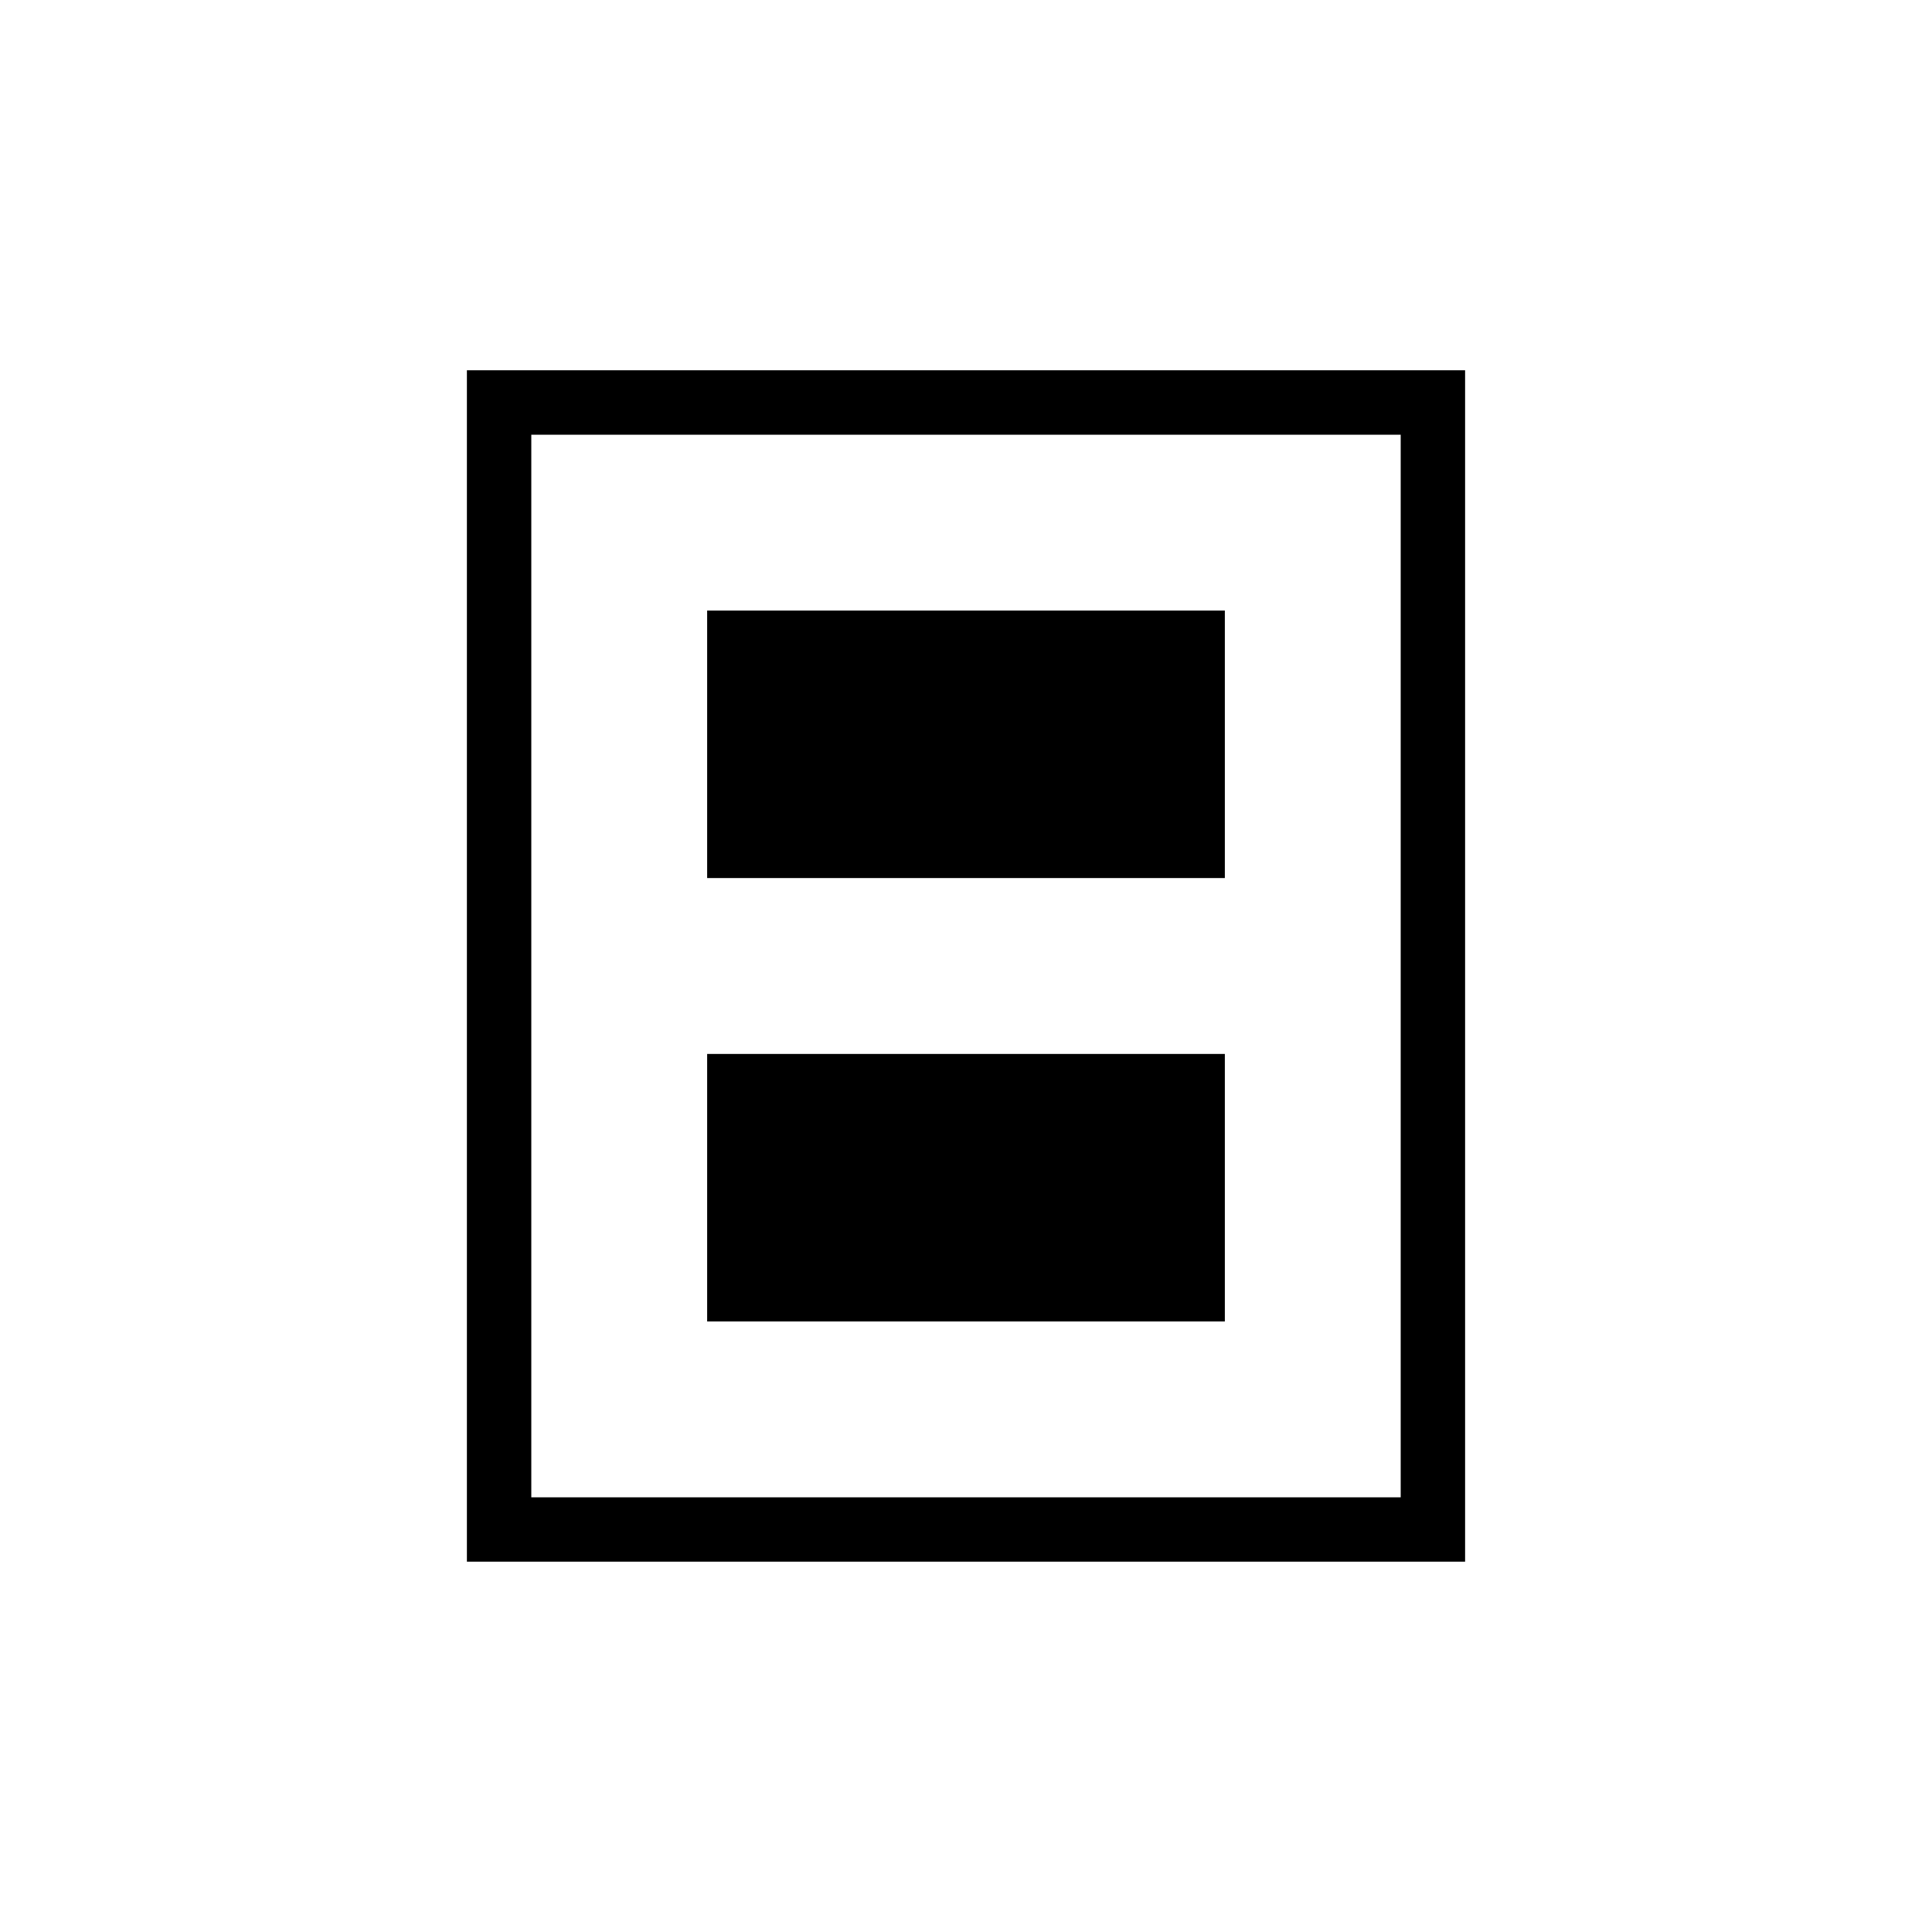 <svg xmlns="http://www.w3.org/2000/svg" height="20" viewBox="0 -960 960 960" width="20"><path d="M351.38-303.38h257.24v-132.93H351.38v132.93Zm0-220.31h257.24v-132.93H351.38v132.93ZM232-184v-592h496v592H232Zm32-32h432v-528H264v528Zm432-528H264h432Z"/></svg>
